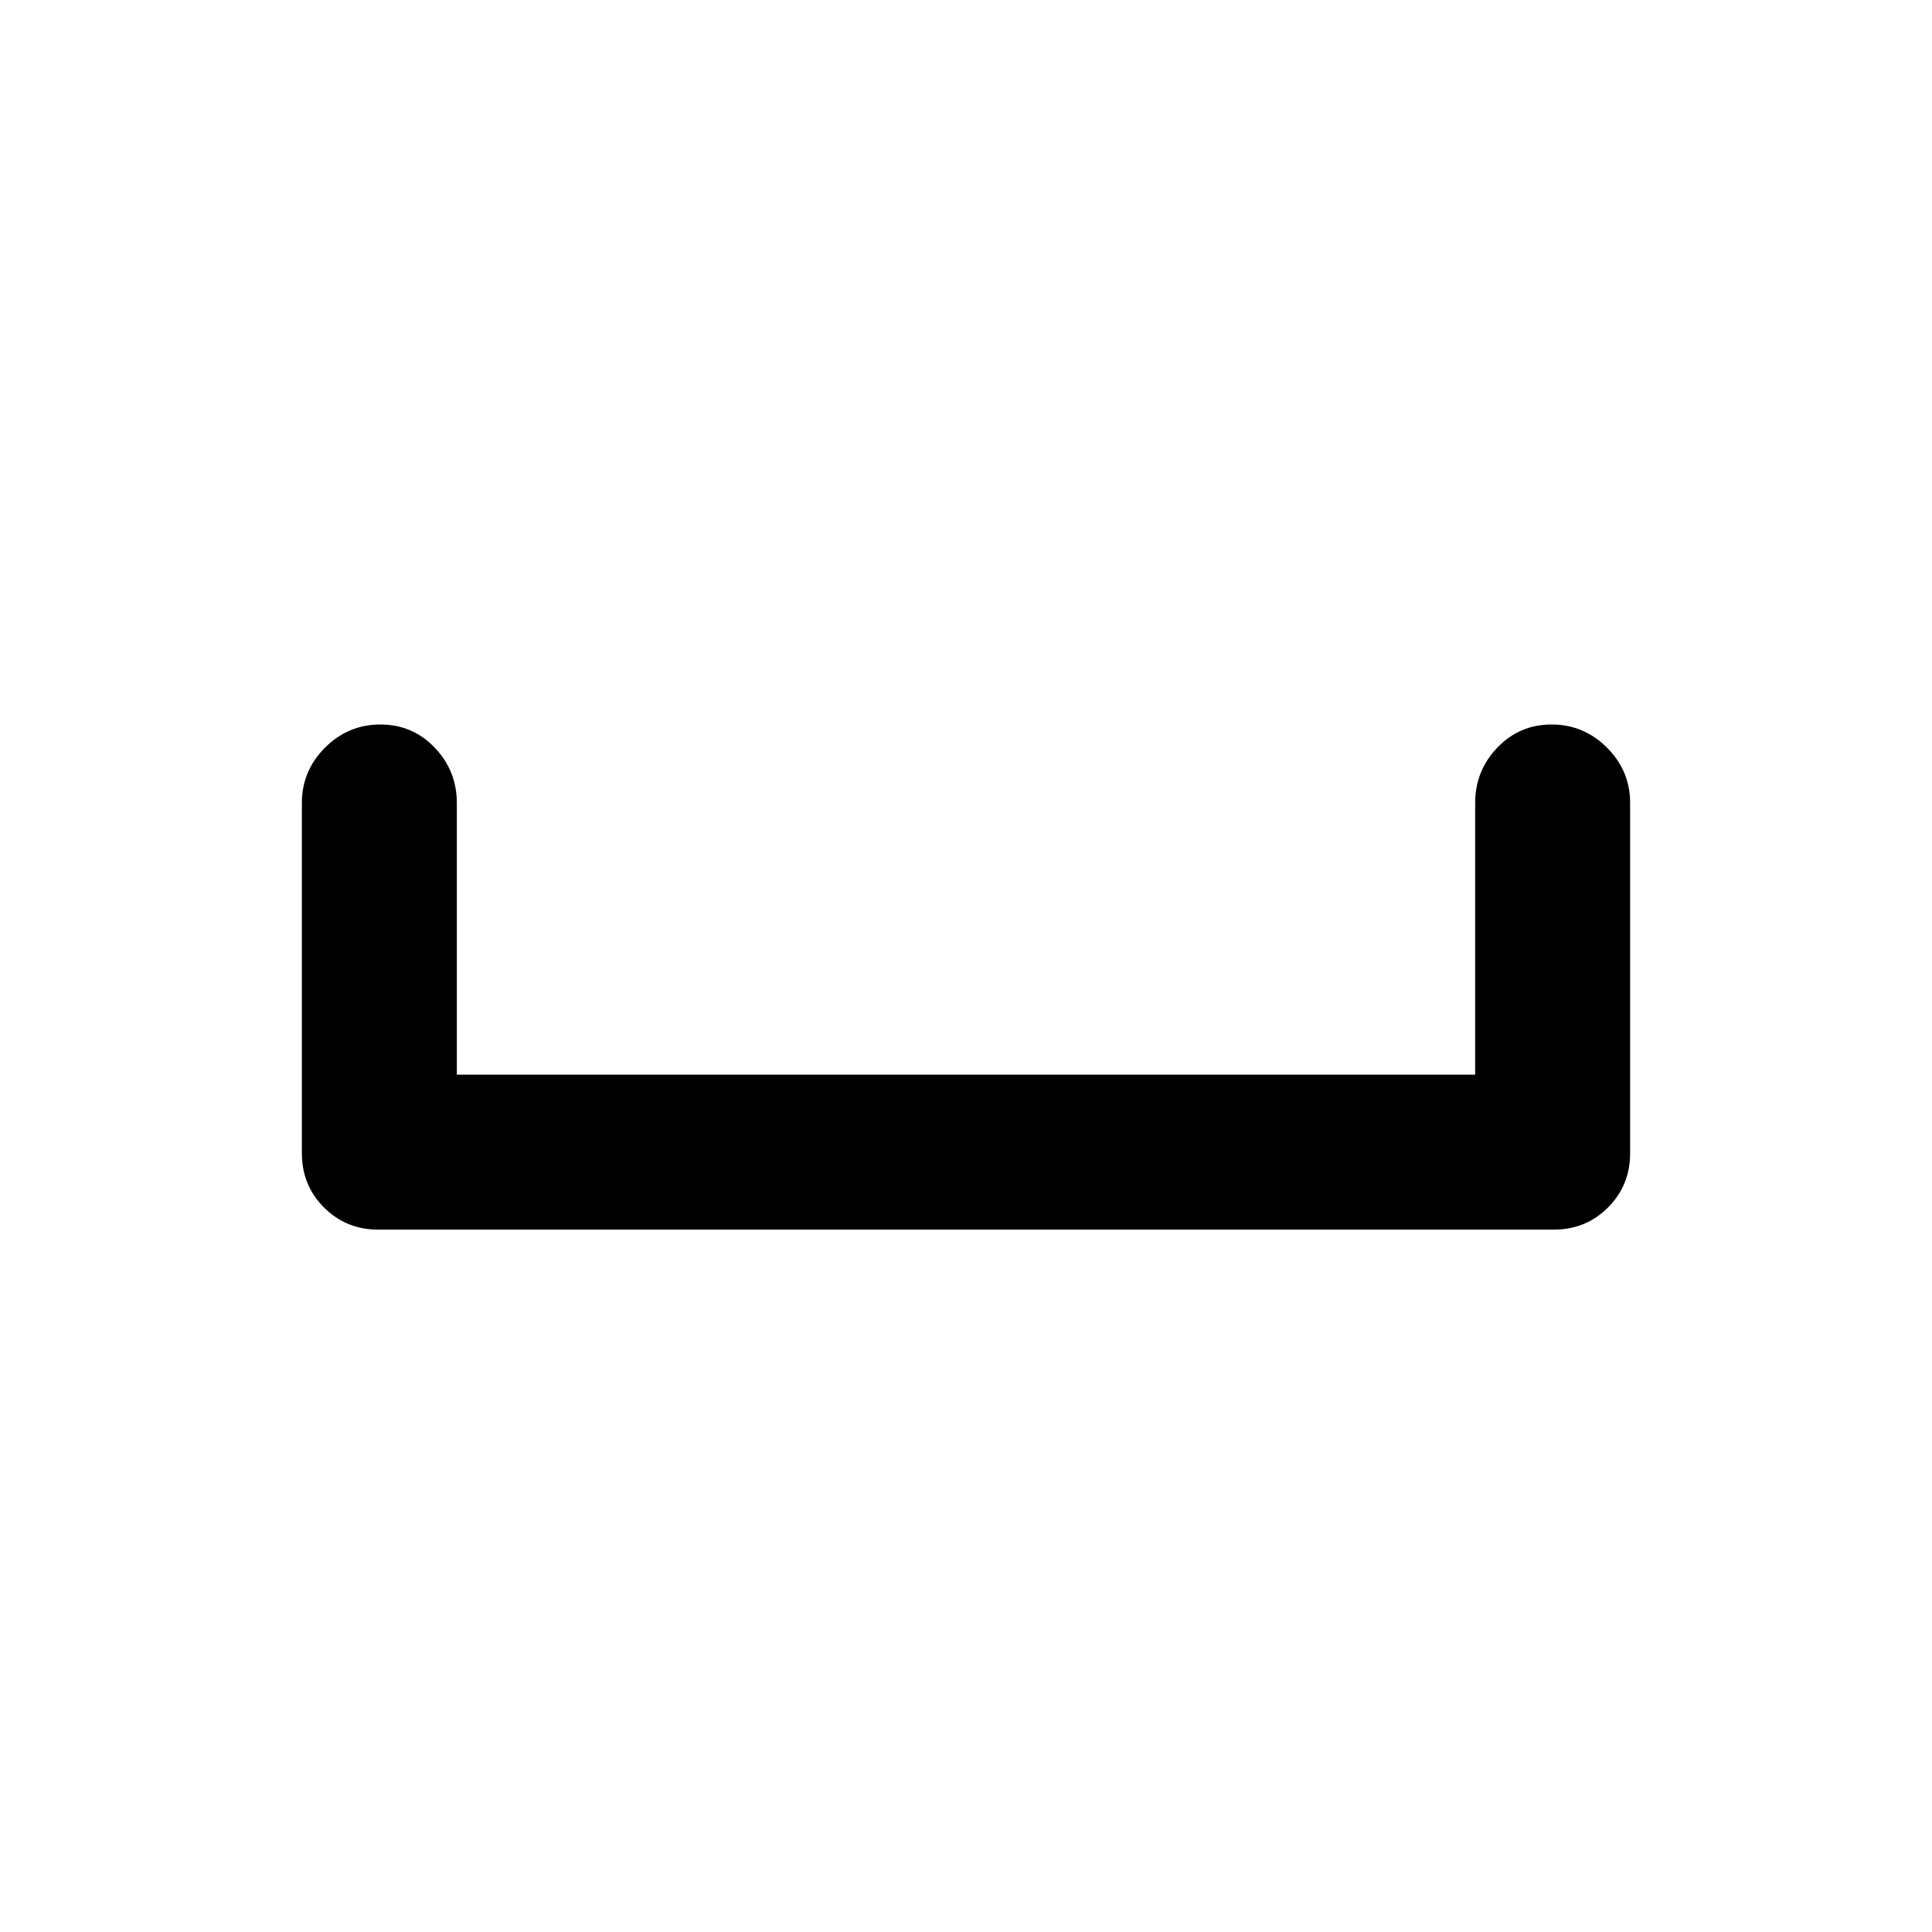 <svg xmlns="http://www.w3.org/2000/svg" height="48" width="48"><path d="M9.4 30.55Q8.6 30.55 8.05 30Q7.5 29.45 7.5 28.65V19.95Q7.5 19.15 8.075 18.575Q8.65 18 9.45 18Q10.25 18 10.8 18.575Q11.35 19.15 11.35 19.95V26.7H36.65V19.95Q36.65 19.15 37.2 18.575Q37.75 18 38.55 18Q39.35 18 39.925 18.575Q40.5 19.15 40.5 19.95V28.65Q40.5 29.45 39.95 30Q39.4 30.55 38.6 30.55Z"/></svg>